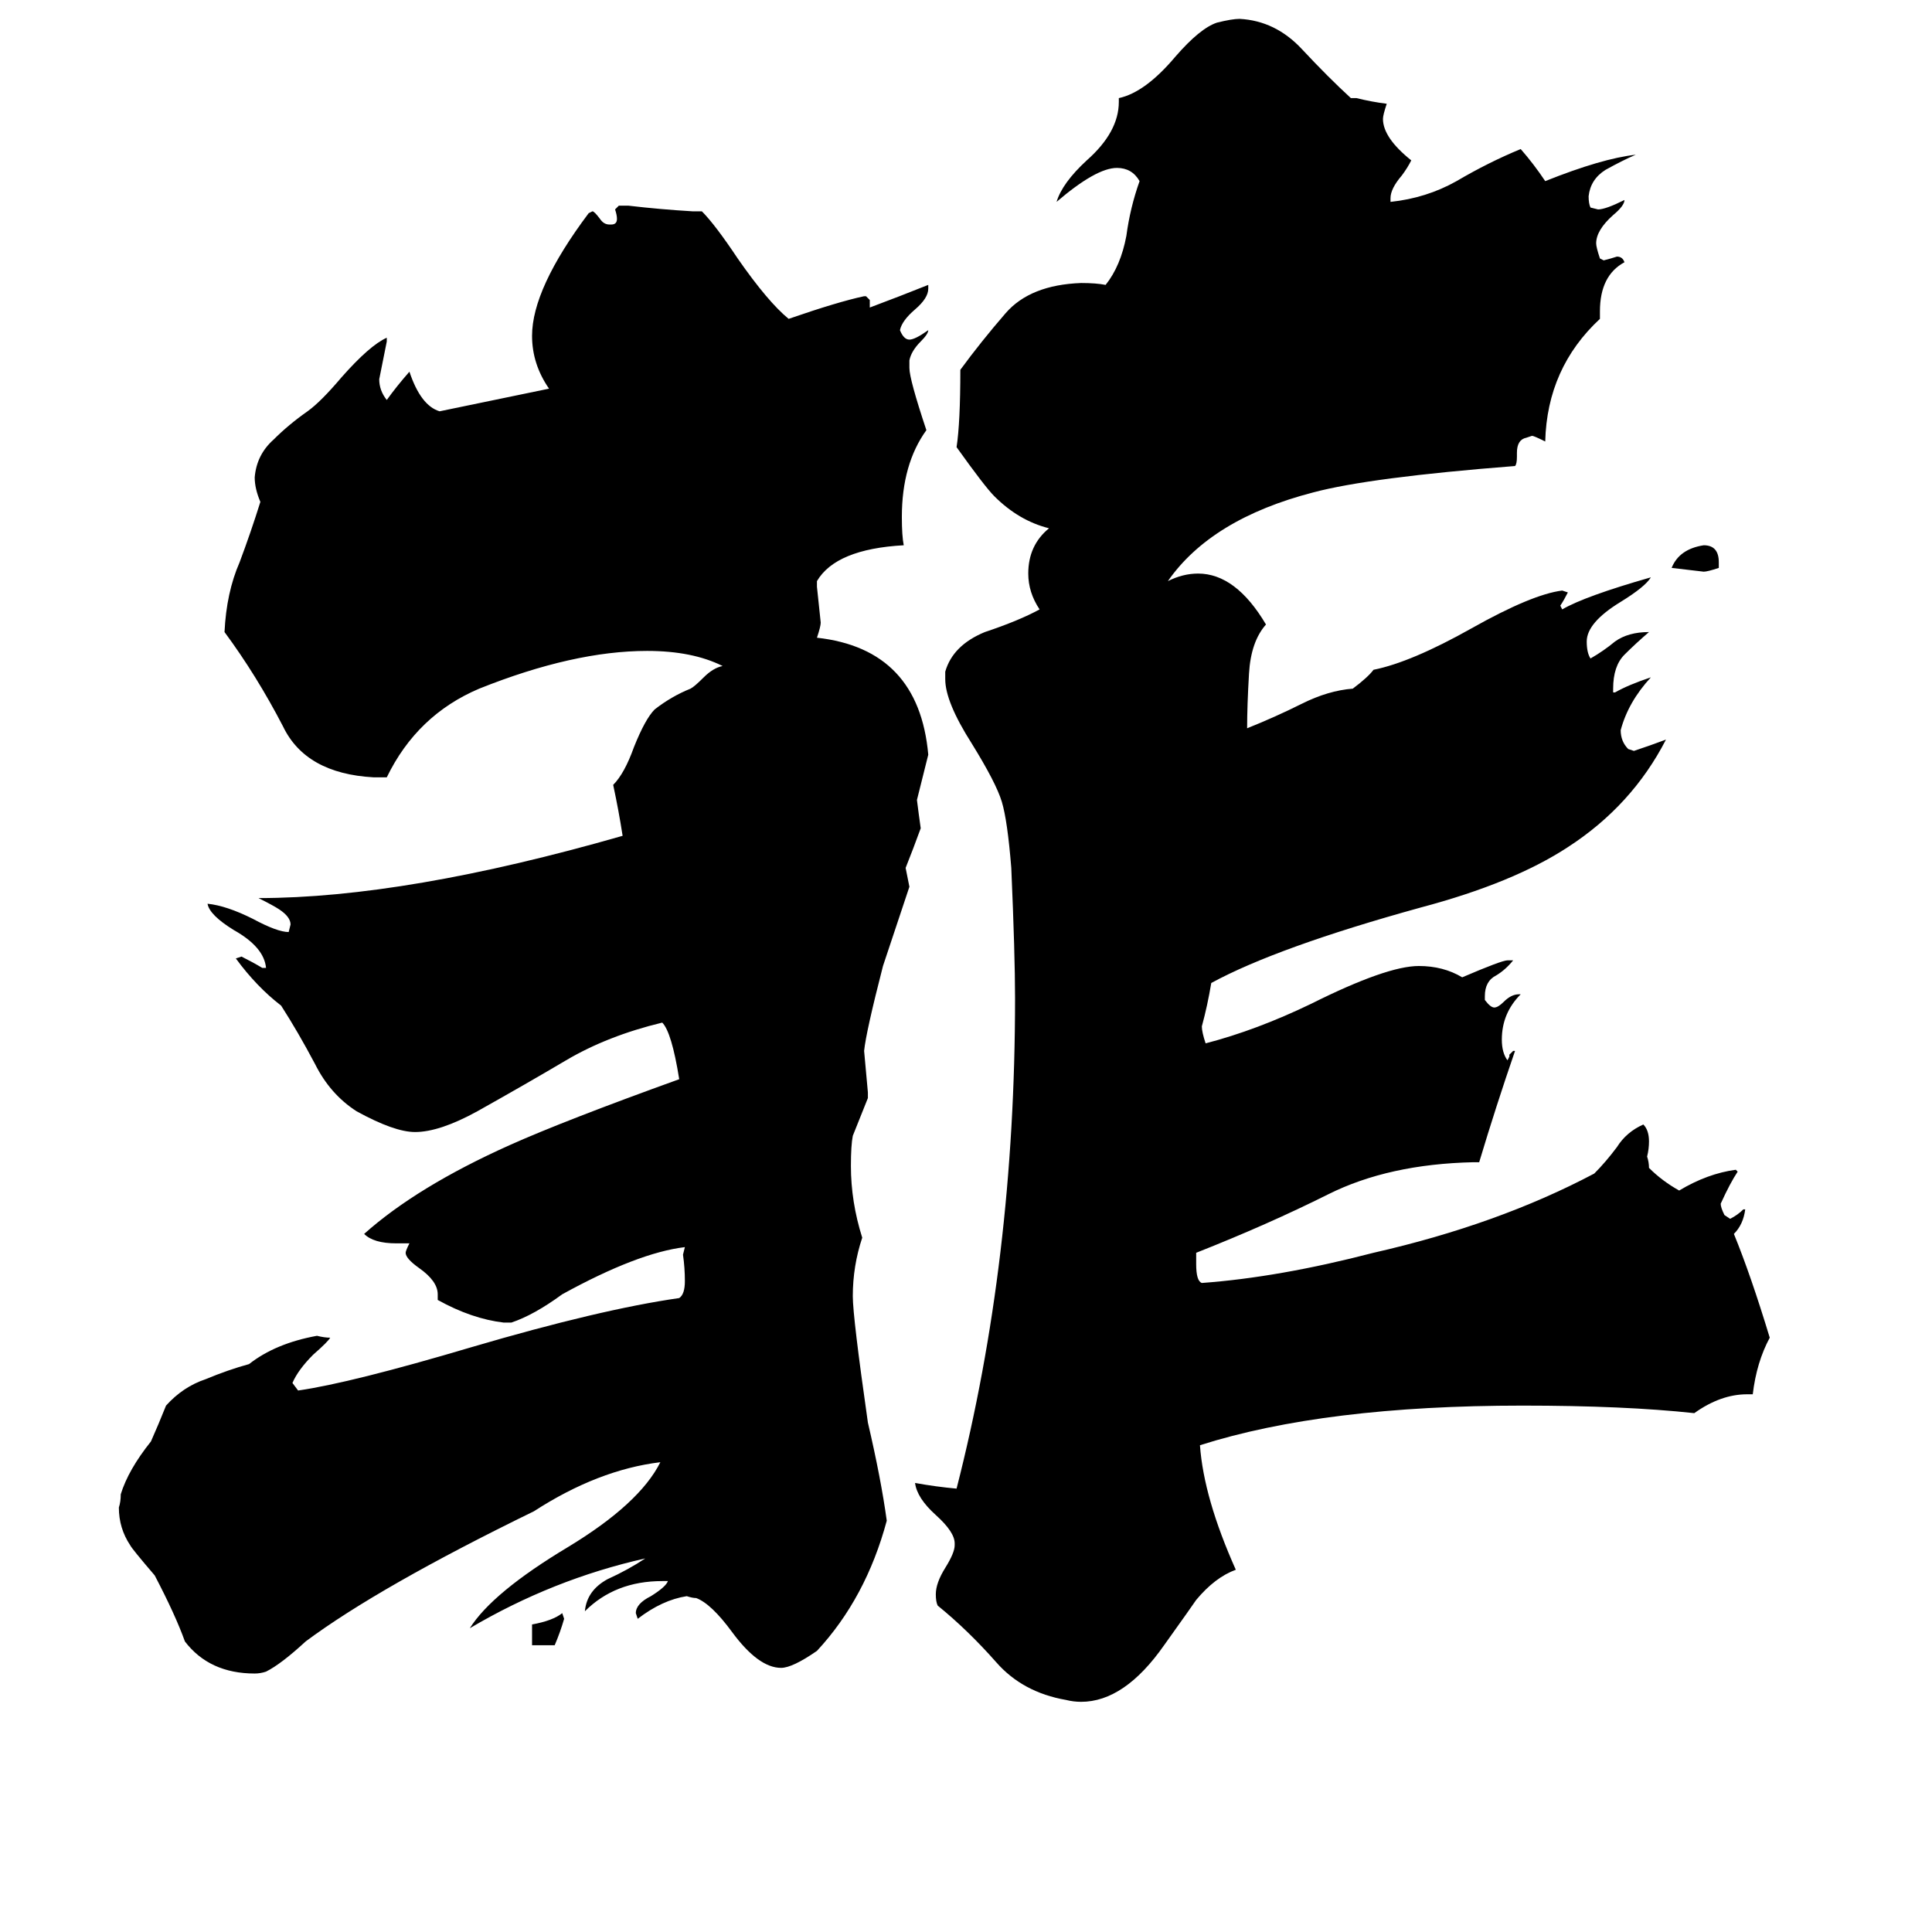 <svg xmlns="http://www.w3.org/2000/svg" viewBox="0 -800 1024 1024">
	<path fill="#000000" d="M294 72H282V61Q293 59 298 55L299 58Q297 65 294 72ZM911 -502V-499Q905 -497 903 -497Q895 -498 886 -499Q890 -509 903 -511Q911 -511 911 -502ZM354 38H351Q326 38 310 54Q311 43 322 37Q333 32 342 26Q293 37 249 63Q261 44 301 20Q339 -3 350 -25Q317 -21 283 1Q201 41 162 70Q149 82 141 86Q138 87 135 87Q111 87 98 70Q93 56 82 35Q70 21 69 19Q63 10 63 -1Q64 -4 64 -8Q68 -21 80 -36Q84 -45 88 -55Q97 -65 109 -69Q121 -74 132 -77Q146 -88 168 -92Q172 -91 175 -91Q174 -89 166 -82Q158 -74 155 -67L158 -63Q186 -67 250 -86Q318 -106 360 -112Q363 -114 363 -121Q363 -128 362 -135L363 -139Q338 -136 298 -114Q283 -103 271 -99H267Q250 -101 232 -111V-114Q232 -121 222 -128Q215 -133 215 -136Q215 -137 217 -141H210Q198 -141 193 -146Q221 -171 270 -193Q299 -206 360 -228Q356 -253 351 -258Q322 -251 300 -238Q278 -225 253 -211Q233 -200 220 -200Q209 -200 189 -211Q175 -220 167 -236Q158 -253 149 -267Q136 -277 125 -292L128 -293Q134 -290 139 -287H141Q140 -298 124 -307Q111 -315 110 -321Q120 -320 134 -313Q147 -306 153 -306L154 -310Q154 -314 148 -318Q145 -320 137 -324Q215 -324 330 -357Q328 -370 325 -384Q331 -390 336 -404Q342 -419 347 -424Q356 -431 366 -435Q368 -436 373 -441Q378 -446 383 -447Q367 -455 343 -455Q304 -455 254 -435Q221 -421 205 -388H198Q162 -390 150 -415Q136 -442 119 -465Q120 -486 127 -502Q133 -518 138 -534Q135 -541 135 -547Q136 -559 145 -567Q153 -575 163 -582Q170 -587 181 -600Q196 -617 205 -621V-619Q203 -609 201 -599Q201 -593 205 -588Q210 -595 217 -603Q223 -585 233 -582L291 -594Q282 -607 282 -622Q282 -647 312 -687L314 -688Q315 -688 318 -684Q320 -681 323 -681H324Q327 -681 327 -684Q327 -686 326 -689L328 -691H333Q350 -689 367 -688H372Q379 -681 391 -663Q407 -640 418 -631Q444 -640 458 -643H459L461 -641V-637Q477 -643 492 -649V-647Q492 -642 485 -636Q478 -630 477 -625Q479 -620 482 -620Q485 -620 492 -625Q492 -623 488 -619Q483 -614 482 -609V-605Q482 -599 491 -572Q478 -554 478 -526Q478 -516 479 -511Q443 -509 433 -492V-489Q434 -479 435 -470Q435 -468 433 -462Q487 -456 492 -400Q489 -388 486 -376Q487 -368 488 -361Q484 -350 480 -340Q481 -335 482 -330Q475 -309 468 -288Q459 -253 458 -243Q459 -232 460 -221V-218Q456 -208 452 -198Q451 -193 451 -182Q451 -163 457 -144Q452 -129 452 -113Q452 -102 460 -46Q467 -16 470 6Q459 47 433 75Q420 84 414 84Q402 84 388 65Q377 50 369 47Q367 47 364 46Q351 48 338 58L337 55Q337 50 345 46Q353 41 354 38ZM929 -61H926Q912 -61 898 -51Q861 -55 807 -55Q702 -55 636 -34Q638 -6 655 32Q644 36 634 48Q632 51 617 72Q596 102 573 102Q569 102 565 101Q542 97 528 81Q513 64 497 51Q496 49 496 45Q496 39 501 31Q506 23 506 19V18Q506 12 496 3Q486 -6 485 -14Q496 -12 507 -11Q538 -132 538 -271Q538 -294 536 -340Q534 -365 531 -375Q528 -385 515 -406Q501 -428 501 -440V-444Q505 -458 522 -465Q540 -471 551 -477Q545 -486 545 -496Q545 -511 556 -520Q540 -524 527 -537Q522 -542 507 -563Q509 -576 509 -604Q520 -619 533 -634Q546 -649 573 -650Q581 -650 586 -649Q594 -659 597 -675Q599 -690 604 -704Q600 -711 592 -711Q581 -711 560 -693Q563 -703 576 -715Q593 -730 593 -746V-748Q607 -751 623 -770Q636 -785 645 -788Q653 -790 657 -790Q676 -789 690 -774Q704 -759 716 -748H719Q727 -746 735 -745Q733 -739 733 -737Q733 -727 748 -715Q746 -711 743 -707Q737 -700 737 -695V-693Q756 -695 772 -704Q789 -714 806 -721Q813 -713 819 -704Q849 -716 867 -718Q860 -715 851 -710Q843 -705 842 -696Q842 -692 843 -690L847 -689Q851 -689 861 -694Q861 -691 855 -686Q846 -678 846 -671Q846 -669 848 -663L850 -662Q854 -663 857 -664Q860 -664 861 -661Q848 -654 848 -635V-631Q820 -605 819 -566Q813 -569 812 -569L809 -568Q804 -567 804 -560V-558Q804 -554 803 -553Q726 -547 696 -539Q642 -525 619 -492Q627 -496 635 -496Q655 -496 671 -469Q663 -460 662 -443Q661 -426 661 -414Q676 -420 690 -427Q704 -434 717 -435Q725 -441 728 -445Q748 -449 780 -467Q812 -485 828 -487L831 -486Q829 -482 827 -479L828 -477Q840 -484 875 -494Q872 -489 859 -481Q841 -470 841 -460Q841 -454 843 -451Q850 -455 856 -460Q863 -465 874 -465Q867 -459 861 -453Q855 -447 855 -435V-433H856Q863 -437 875 -441Q863 -428 859 -413Q859 -407 863 -403L866 -402Q875 -405 883 -408Q865 -373 831 -351Q802 -332 753 -319Q677 -298 642 -279Q640 -267 637 -256Q637 -253 639 -247Q666 -254 695 -268Q735 -288 752 -288Q765 -288 775 -282Q796 -291 799 -291H802Q798 -286 793 -283Q787 -280 787 -272V-270Q790 -266 792 -266Q794 -266 797 -269Q801 -273 805 -273H806Q796 -263 796 -249Q796 -242 799 -238L800 -240V-241L802 -243H803Q793 -214 784 -184H781Q736 -183 704 -167Q672 -151 634 -136V-130Q634 -121 637 -120Q678 -123 728 -136Q794 -151 845 -178Q851 -184 857 -192Q862 -200 871 -204Q874 -201 874 -195Q874 -191 873 -187Q874 -184 874 -181Q881 -174 890 -169Q905 -178 920 -180L921 -179Q917 -173 912 -162Q912 -160 914 -156L917 -154Q921 -156 924 -159H925Q924 -151 919 -146Q928 -124 938 -91Q931 -78 929 -61Z"/>
</svg>